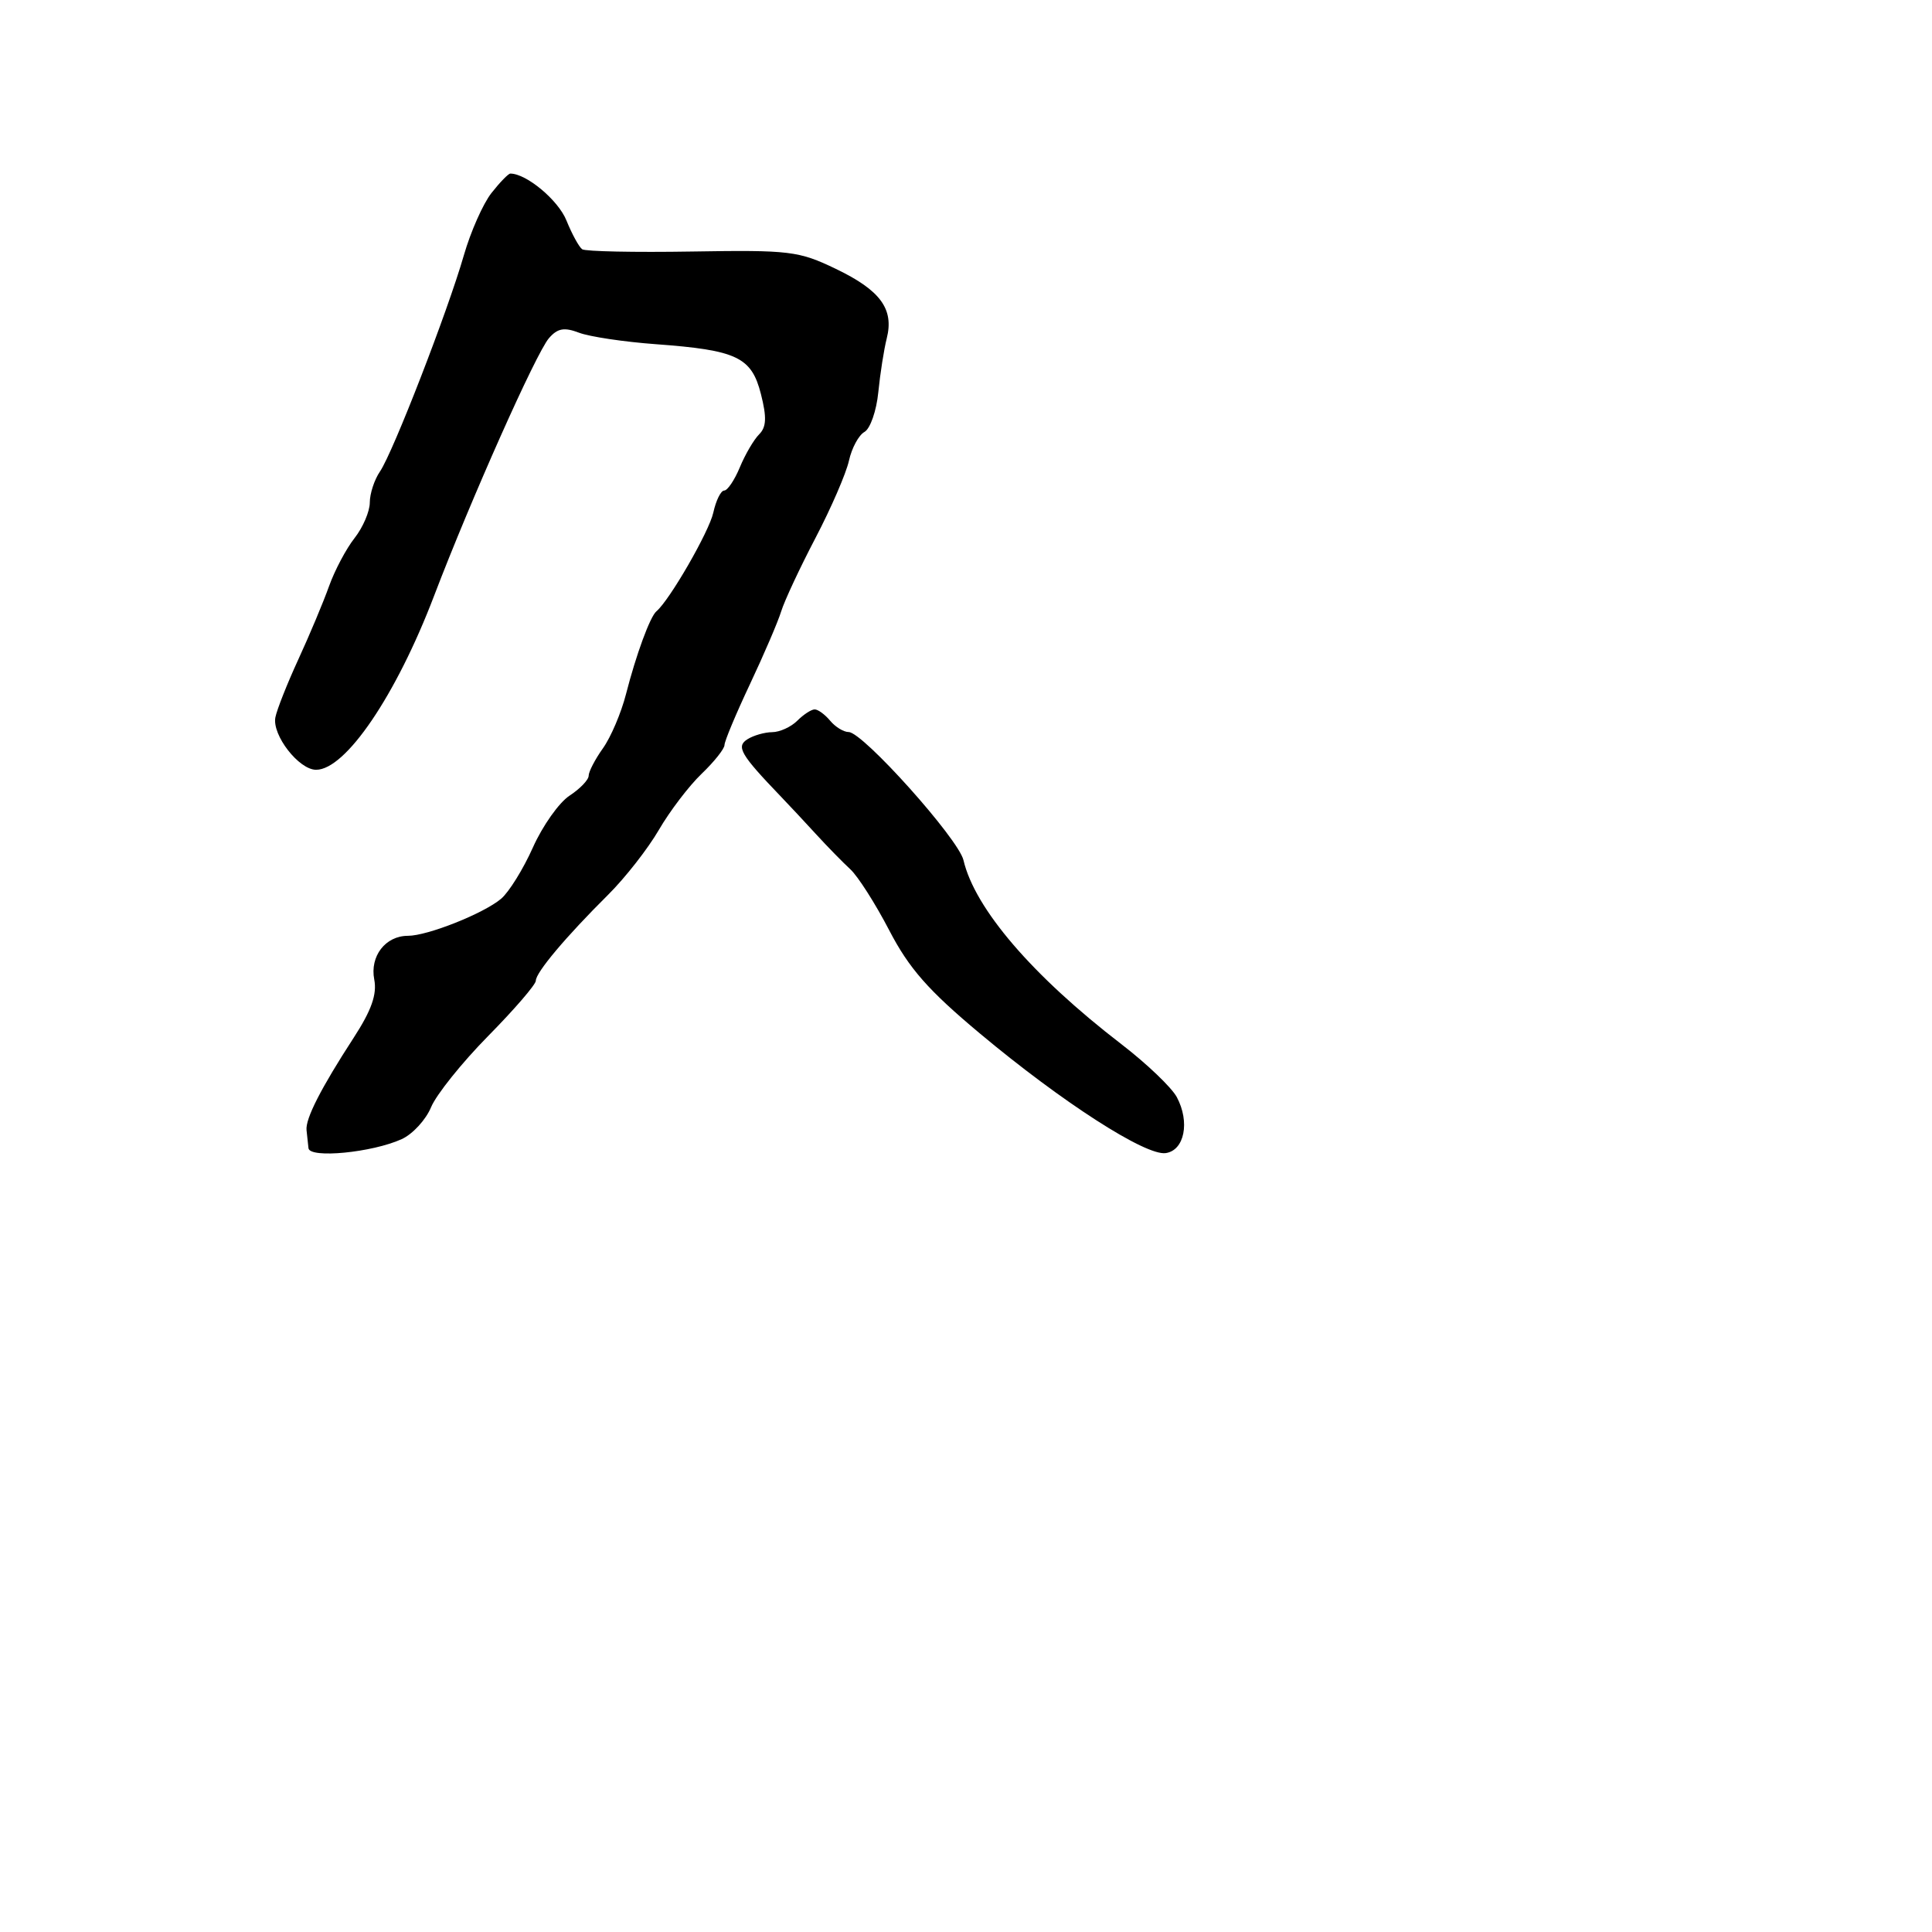 <svg xmlns="http://www.w3.org/2000/svg" width="256" height="256" viewBox="0 0 256 256" version="1.1">
	<path d="M 65.123 25.571 C 64.011 26.985, 62.365 30.697, 61.465 33.821 C 59.319 41.274, 52.070 59.961, 50.350 62.473 C 49.608 63.557, 49 65.409, 49 66.588 C 49 67.766, 48.090 69.887, 46.979 71.300 C 45.867 72.713, 44.345 75.587, 43.596 77.685 C 42.847 79.783, 41.022 84.135, 39.539 87.356 C 38.057 90.577, 36.684 94.042, 36.489 95.056 C 36.036 97.409, 39.604 102, 41.885 102 C 45.795 102, 52.486 92.139, 57.511 78.970 C 62.410 66.133, 71.039 46.776, 72.737 44.812 C 73.875 43.497, 74.756 43.337, 76.725 44.086 C 78.116 44.614, 82.684 45.298, 86.877 45.606 C 97.650 46.395, 99.582 47.311, 100.828 52.221 C 101.612 55.308, 101.554 56.589, 100.586 57.557 C 99.886 58.257, 98.738 60.218, 98.035 61.915 C 97.332 63.612, 96.398 65, 95.958 65 C 95.519 65, 94.870 66.315, 94.517 67.923 C 93.964 70.443, 88.727 79.529, 86.980 81 C 86.136 81.711, 84.287 86.743, 82.943 91.991 C 82.311 94.461, 80.940 97.680, 79.897 99.145 C 78.853 100.610, 78 102.250, 78 102.789 C 78 103.329, 76.861 104.517, 75.468 105.429 C 74.075 106.342, 71.890 109.431, 70.612 112.294 C 69.334 115.157, 67.436 118.218, 66.394 119.095 C 64.072 121.050, 56.649 124, 54.051 124 C 51.073 124, 48.992 126.700, 49.590 129.789 C 49.971 131.753, 49.222 133.877, 46.869 137.500 C 42.521 144.197, 40.459 148.238, 40.618 149.750 C 40.691 150.438, 40.806 151.513, 40.875 152.139 C 41.027 153.528, 49.317 152.724, 53.229 150.941 C 54.679 150.281, 56.430 148.376, 57.120 146.709 C 57.811 145.042, 61.217 140.795, 64.688 137.272 C 68.160 133.749, 71 130.454, 71 129.950 C 71 128.854, 74.980 124.123, 80.584 118.556 C 82.830 116.325, 85.853 112.461, 87.301 109.969 C 88.749 107.477, 91.298 104.130, 92.967 102.532 C 94.635 100.934, 96 99.217, 96 98.717 C 96 98.217, 97.518 94.589, 99.373 90.654 C 101.228 86.719, 103.092 82.375, 103.515 81 C 103.937 79.625, 105.980 75.254, 108.054 71.287 C 110.128 67.320, 112.124 62.710, 112.491 61.043 C 112.857 59.376, 113.781 57.662, 114.545 57.234 C 115.310 56.807, 116.135 54.442, 116.379 51.979 C 116.624 49.515, 117.127 46.304, 117.497 44.843 C 118.483 40.951, 116.667 38.468, 110.756 35.627 C 105.824 33.256, 104.651 33.115, 91.699 33.328 C 84.109 33.453, 77.559 33.318, 77.143 33.028 C 76.727 32.737, 75.786 31.016, 75.052 29.203 C 73.964 26.514, 69.755 23, 67.622 23 C 67.360 23, 66.235 24.157, 65.123 25.571 M 105.643 95.500 C 104.818 96.325, 103.323 97.007, 102.321 97.015 C 101.320 97.024, 99.843 97.446, 99.040 97.954 C 97.506 98.924, 98.119 99.972, 103.500 105.579 C 104.600 106.725, 106.703 108.976, 108.173 110.582 C 109.643 112.187, 111.668 114.257, 112.673 115.183 C 113.678 116.109, 115.998 119.749, 117.830 123.274 C 120.457 128.328, 122.991 131.213, 129.830 136.932 C 140.714 146.034, 151.801 153.173, 154.462 152.792 C 156.949 152.436, 157.697 148.670, 155.934 145.376 C 155.249 144.097, 151.947 140.941, 148.595 138.363 C 136.795 129.287, 129.167 120.400, 127.666 113.980 C 127.005 111.150, 114.327 97, 112.453 97 C 111.789 97, 110.685 96.325, 110 95.500 C 109.315 94.675, 108.392 94, 107.949 94 C 107.506 94, 106.468 94.675, 105.643 95.500" stroke="none" fill="black" fill-rule="evenodd"/>
</svg>